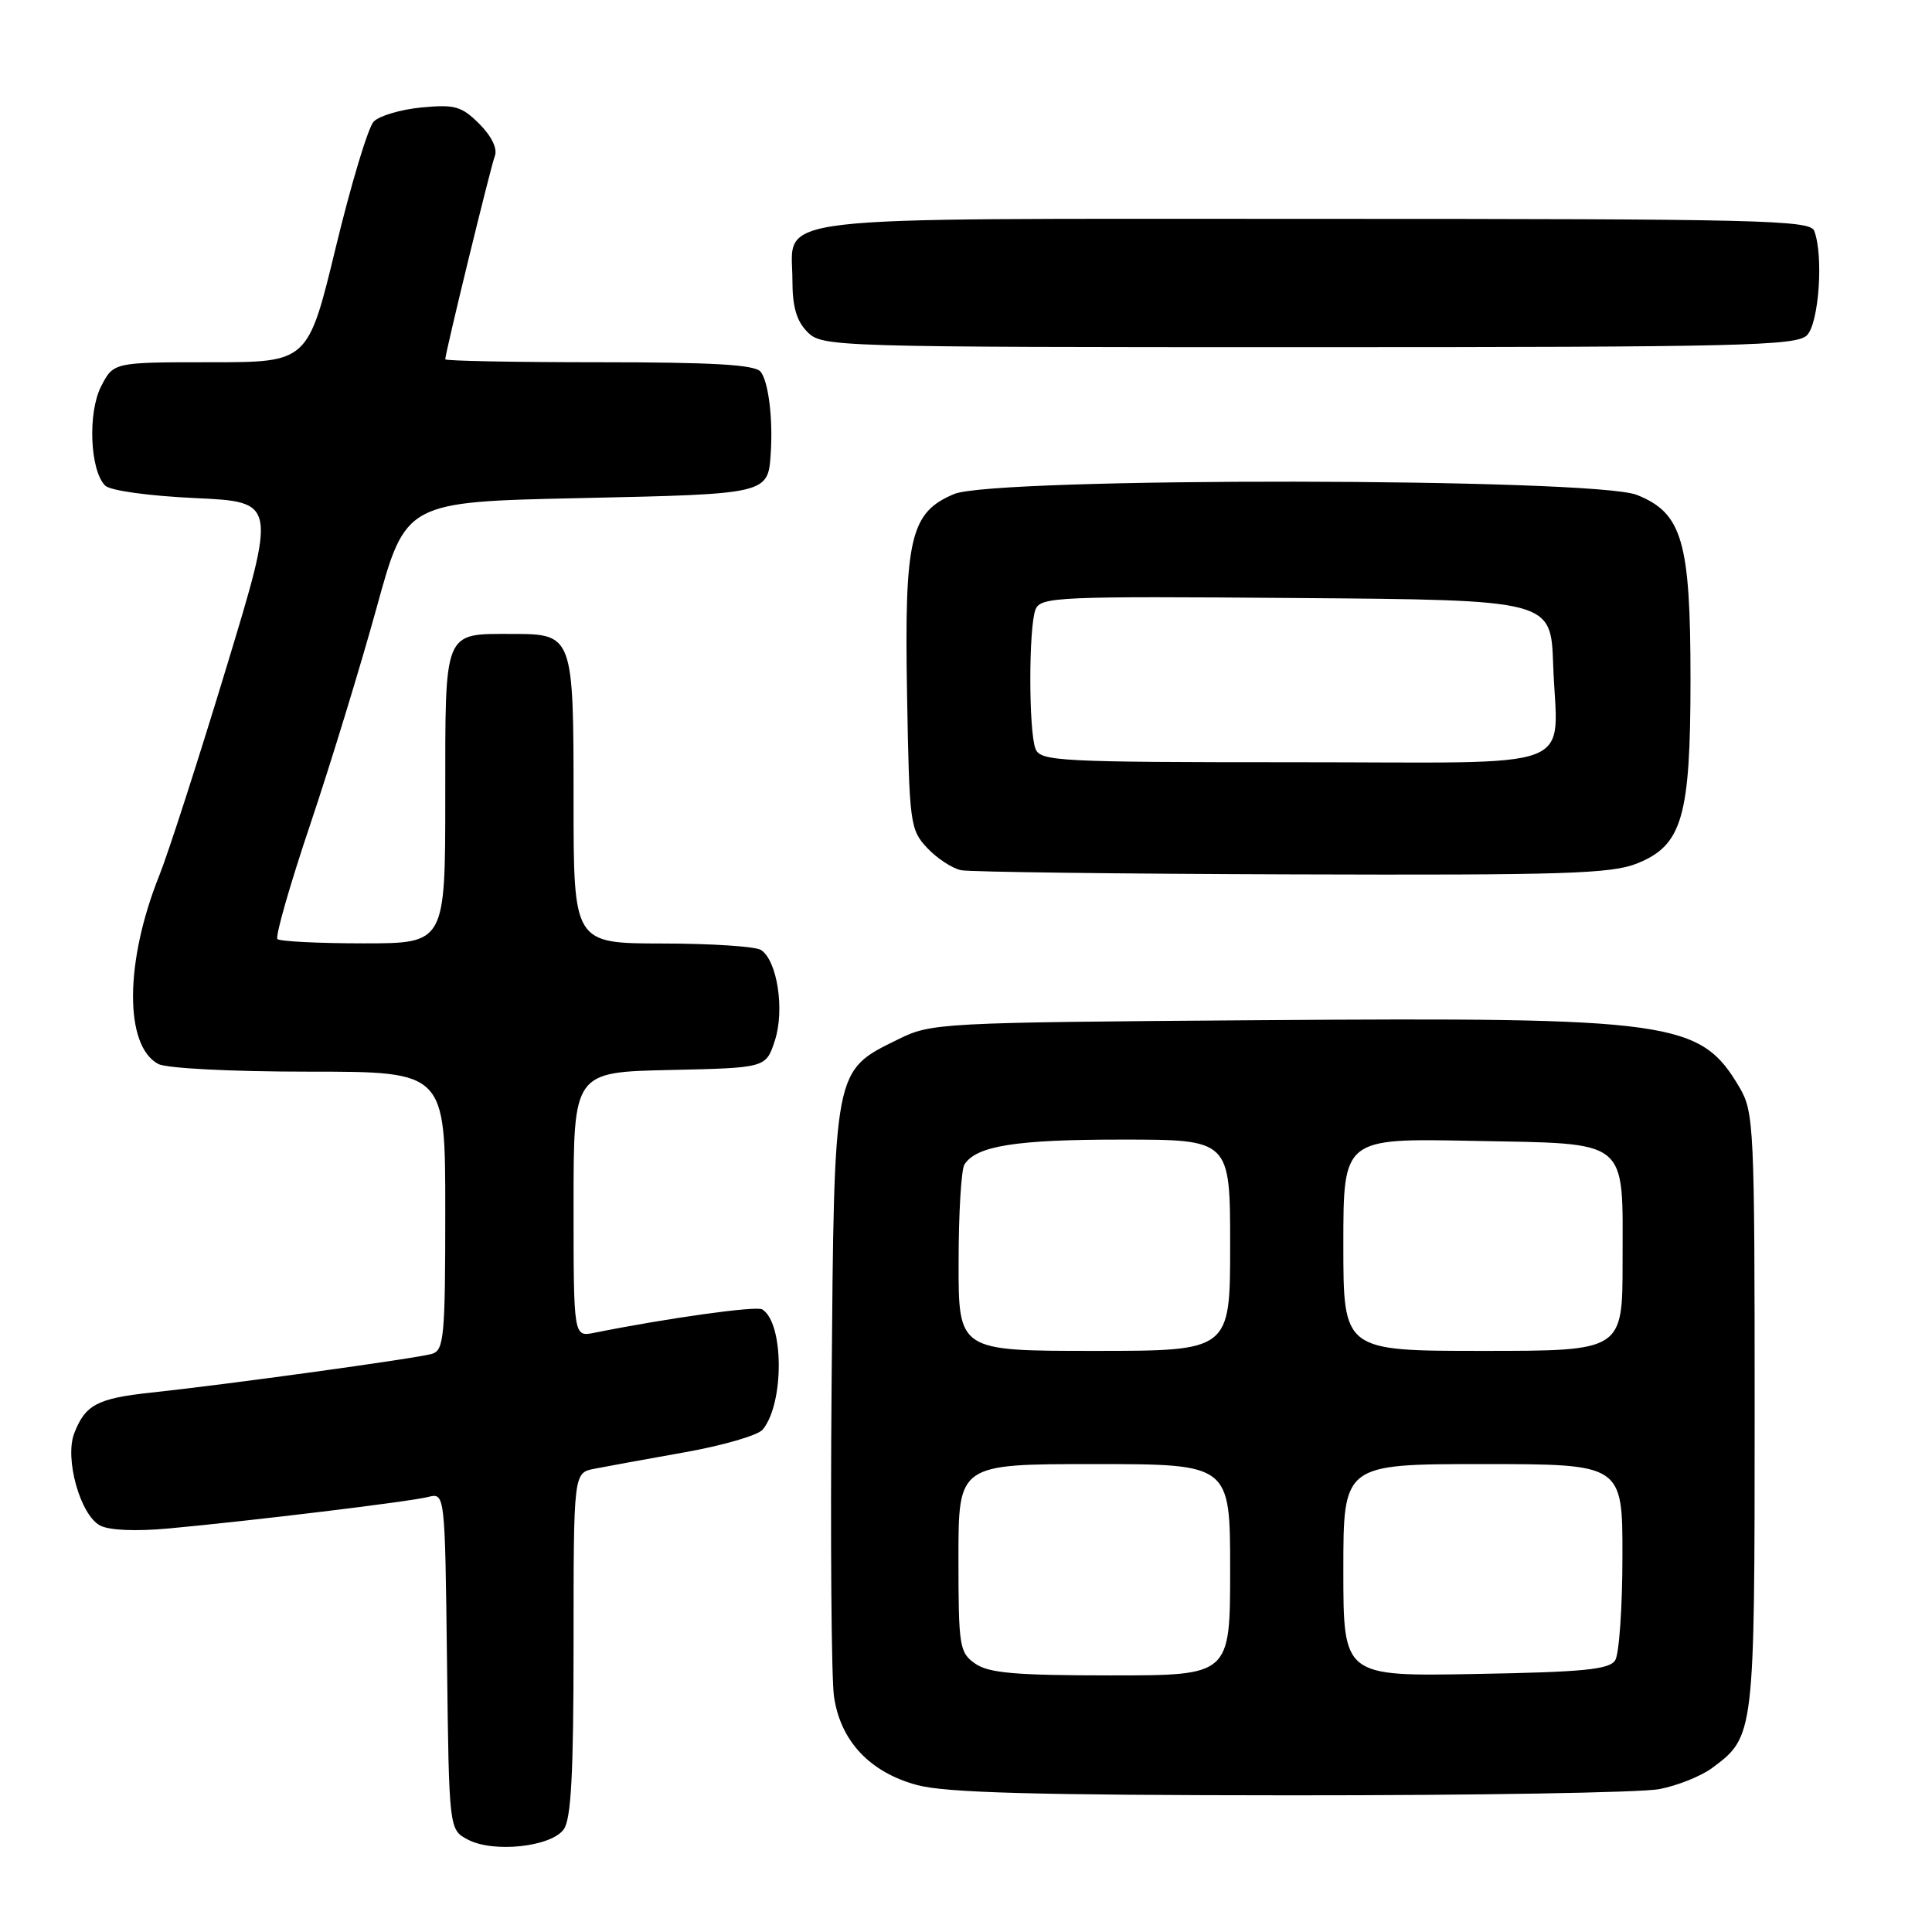<?xml version="1.0" encoding="UTF-8" standalone="no"?>
<!DOCTYPE svg PUBLIC "-//W3C//DTD SVG 1.1//EN" "http://www.w3.org/Graphics/SVG/1.1/DTD/svg11.dtd" >
<svg xmlns="http://www.w3.org/2000/svg" xmlns:xlink="http://www.w3.org/1999/xlink" version="1.1" viewBox="0 0 256 256">
 <g >
 <path fill="currentColor"
d=" M 74.69 242.41 C 75.68 241.06 76.00 235.06 76.00 217.89 C 76.00 195.16 76.00 195.16 78.75 194.62 C 80.26 194.32 85.64 193.34 90.71 192.44 C 95.77 191.54 100.43 190.19 101.06 189.43 C 103.93 185.97 103.89 175.28 101.00 173.50 C 100.21 173.01 88.37 174.67 78.75 176.60 C 76.00 177.16 76.00 177.16 76.00 159.61 C 76.00 142.06 76.00 142.06 88.75 141.78 C 101.49 141.50 101.49 141.50 102.67 137.89 C 104.00 133.84 102.99 127.24 100.82 125.87 C 100.10 125.41 94.21 125.02 87.75 125.02 C 76.00 125.00 76.00 125.00 76.00 106.07 C 76.00 84.16 75.94 84.00 67.86 84.00 C 58.72 84.00 59.00 83.31 59.00 105.54 C 59.00 125.00 59.00 125.00 48.17 125.00 C 42.21 125.00 37.08 124.74 36.76 124.43 C 36.45 124.11 38.41 117.25 41.13 109.18 C 43.84 101.11 47.79 88.20 49.91 80.50 C 53.76 66.50 53.76 66.50 76.92 66.00 C 101.86 65.46 101.78 65.48 102.13 60.00 C 102.43 55.39 101.81 50.51 100.78 49.25 C 100.02 48.32 94.47 48.00 79.38 48.00 C 68.17 48.00 59.00 47.82 59.00 47.61 C 59.00 46.76 65.00 22.16 65.57 20.67 C 65.94 19.70 65.15 18.06 63.52 16.42 C 61.16 14.07 60.27 13.82 55.85 14.24 C 53.10 14.50 50.25 15.35 49.52 16.11 C 48.78 16.87 46.53 24.36 44.50 32.75 C 40.81 48.00 40.81 48.00 27.93 48.00 C 15.05 48.00 15.05 48.00 13.41 51.17 C 11.61 54.65 11.91 62.31 13.93 64.34 C 14.60 65.01 19.67 65.71 25.88 66.00 C 36.66 66.50 36.66 66.50 29.98 88.50 C 26.31 100.60 22.32 112.97 21.11 116.00 C 16.52 127.44 16.46 138.57 20.97 140.98 C 22.06 141.56 30.60 142.00 40.93 142.00 C 59.00 142.00 59.00 142.00 59.00 160.43 C 59.00 177.12 58.83 178.91 57.25 179.39 C 55.30 179.98 30.06 183.46 20.00 184.53 C 12.89 185.29 11.28 186.15 9.83 189.94 C 8.55 193.30 10.64 200.74 13.25 202.13 C 14.45 202.78 17.98 202.93 22.35 202.53 C 33.32 201.52 54.20 198.99 56.71 198.36 C 58.96 197.79 58.96 197.79 59.23 220.12 C 59.50 242.44 59.50 242.44 62.00 243.76 C 65.37 245.54 72.99 244.73 74.69 242.41 Z  M 219.86 237.07 C 222.26 236.61 225.41 235.35 226.86 234.27 C 232.48 230.12 232.50 229.91 232.50 187.00 C 232.50 149.30 232.41 147.35 230.50 144.10 C 225.30 135.27 221.80 134.78 166.82 135.18 C 124.36 135.49 123.41 135.54 118.98 137.73 C 110.43 141.94 110.54 141.34 110.19 183.50 C 110.02 203.85 110.16 222.44 110.51 224.81 C 111.37 230.71 115.27 234.85 121.53 236.53 C 125.31 237.55 137.14 237.87 171.00 237.89 C 195.48 237.90 217.46 237.53 219.86 237.07 Z  M 216.90 114.42 C 222.91 112.02 224.00 108.28 224.00 90.00 C 224.00 71.72 222.91 67.98 216.90 65.58 C 211.23 63.31 131.83 63.21 126.43 65.46 C 120.62 67.89 119.82 71.27 120.19 92.04 C 120.49 109.19 120.59 109.94 122.87 112.37 C 124.18 113.76 126.21 115.08 127.37 115.31 C 128.54 115.54 148.28 115.79 171.23 115.86 C 207.12 115.98 213.51 115.78 216.90 114.42 Z  M 239.43 44.43 C 241.02 42.83 241.65 33.85 240.39 30.58 C 239.85 29.16 233.09 29.00 174.22 29.00 C 99.77 29.00 105.00 28.38 105.00 37.15 C 105.00 40.67 105.55 42.55 107.00 44.00 C 108.96 45.96 110.33 46.00 173.43 46.00 C 230.67 46.00 238.03 45.82 239.43 44.43 Z  M 129.22 220.44 C 127.13 218.98 127.00 218.17 127.00 206.44 C 127.00 194.00 127.00 194.00 145.00 194.00 C 163.00 194.00 163.00 194.00 163.00 208.00 C 163.00 222.00 163.00 222.00 147.22 222.00 C 134.56 222.00 131.01 221.69 129.22 220.44 Z  M 178.00 208.06 C 178.00 194.00 178.00 194.00 196.50 194.00 C 215.00 194.00 215.00 194.00 214.98 206.25 C 214.98 212.99 214.54 219.18 214.02 220.00 C 213.25 221.22 209.80 221.56 195.54 221.81 C 178.00 222.13 178.00 222.13 178.00 208.06 Z  M 127.02 167.25 C 127.02 160.79 127.37 154.97 127.79 154.31 C 129.36 151.83 134.59 151.00 148.57 151.00 C 163.00 151.00 163.00 151.00 163.00 165.00 C 163.00 179.00 163.00 179.00 145.00 179.00 C 127.00 179.00 127.00 179.00 127.02 167.25 Z  M 178.00 164.92 C 178.00 150.83 178.00 150.83 195.08 151.17 C 216.14 151.58 215.00 150.66 215.00 167.19 C 215.00 179.00 215.00 179.00 196.50 179.00 C 178.00 179.00 178.00 179.00 178.00 164.92 Z  M 137.22 99.25 C 136.29 96.97 136.29 83.02 137.22 80.74 C 137.90 79.09 140.26 78.99 171.72 79.24 C 205.50 79.50 205.50 79.50 205.80 88.00 C 206.30 102.50 210.27 101.00 171.45 101.00 C 140.47 101.00 137.88 100.87 137.22 99.25 Z "/>
</g>
</svg>